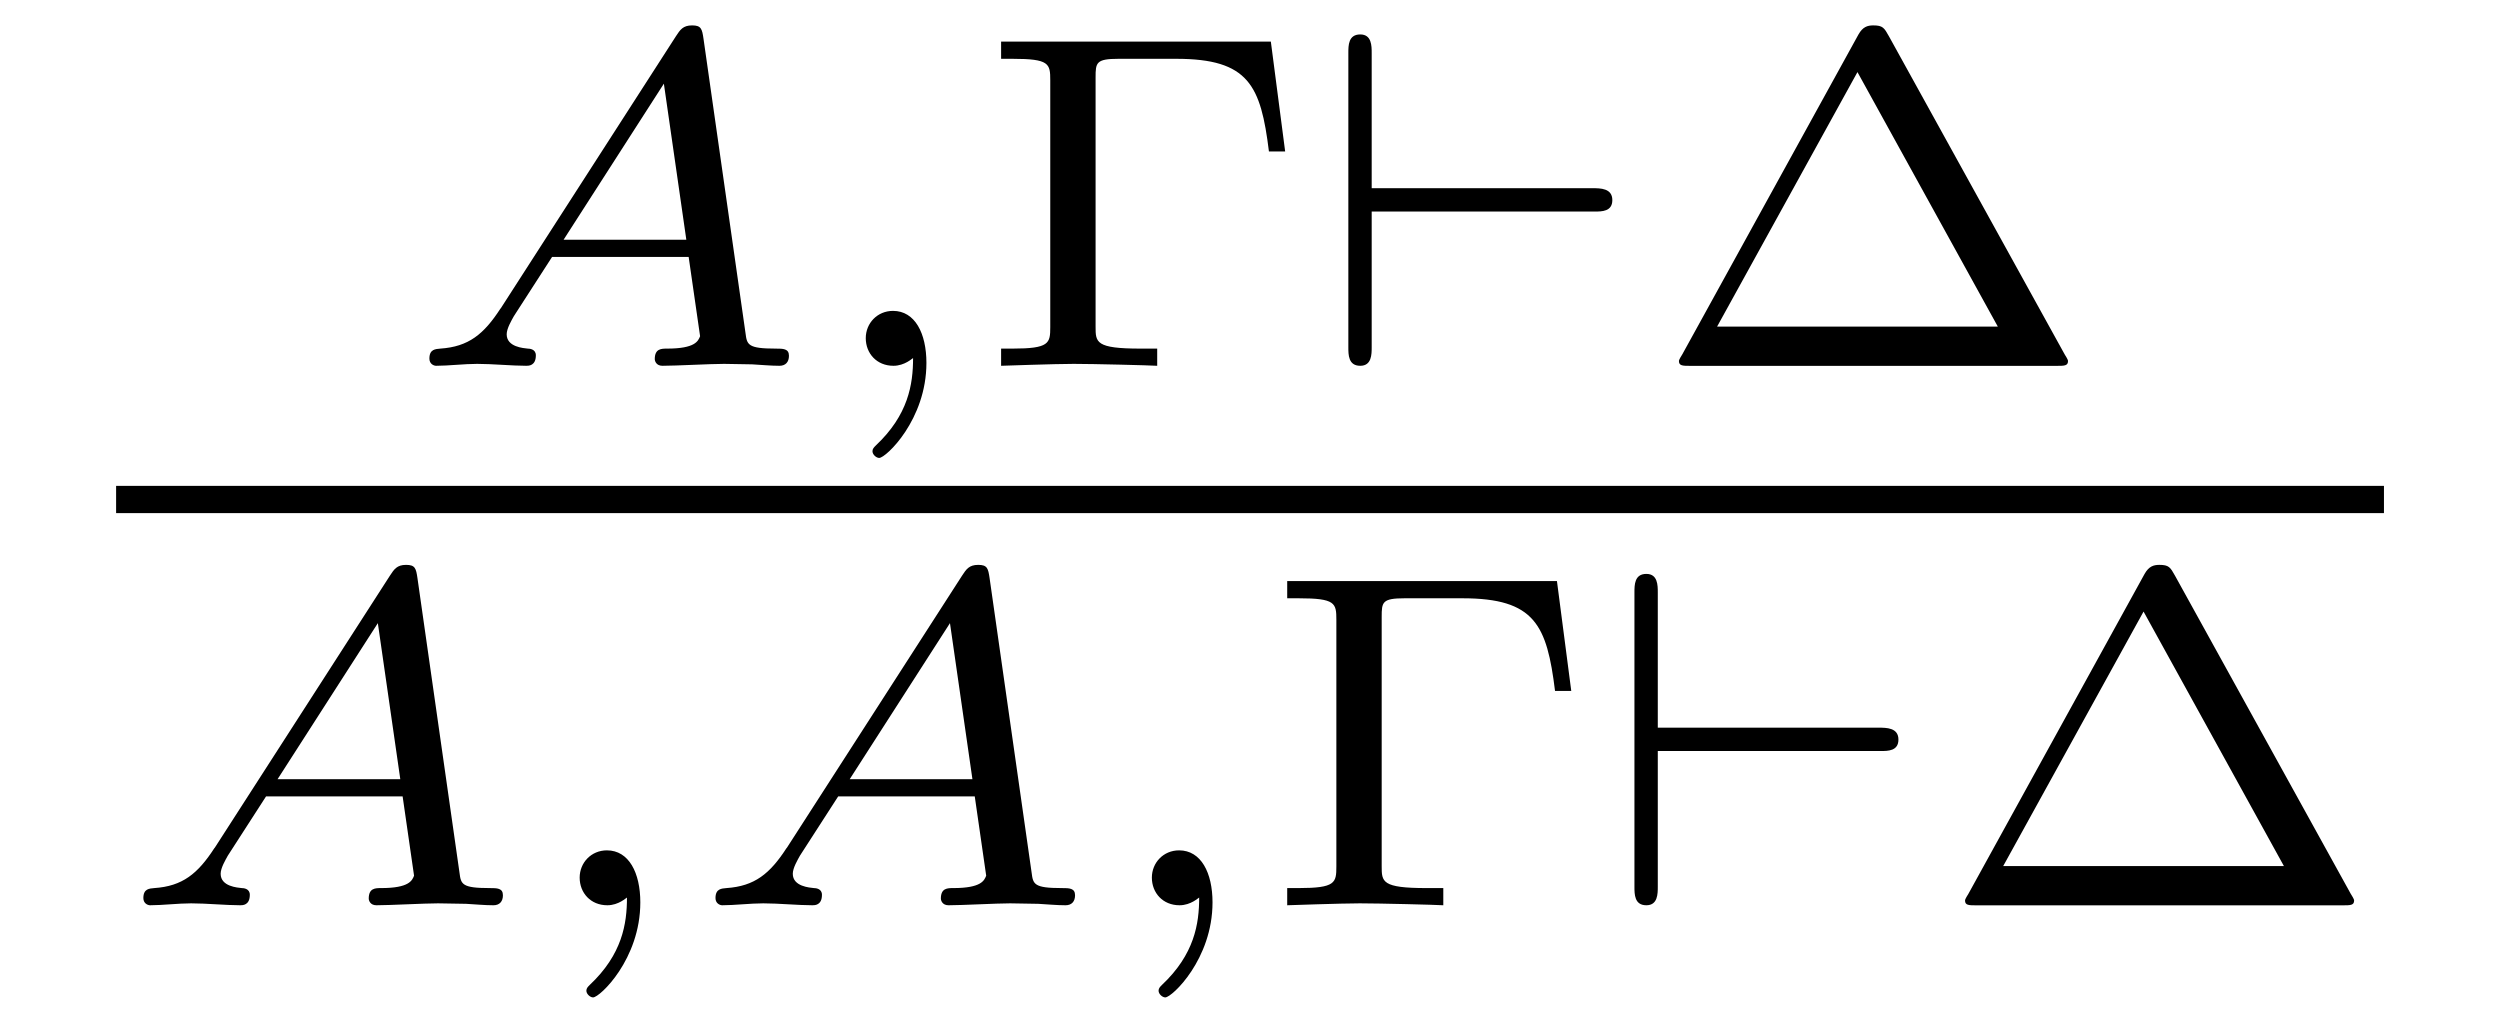 <?xml version='1.0' encoding='UTF-8'?>
<!-- This file was generated by dvisvgm 3.2.2 -->
<svg version='1.1' xmlns='http://www.w3.org/2000/svg' xmlns:xlink='http://www.w3.org/1999/xlink' width='36.517pt' height='15.079pt' viewBox='-.5 -9.787 36.517 15.079'>
<defs>
<path id='g14-96' d='m4.135-2.253c.105 0 .258 0 .258-.167c0-.174-.174-.174-.293-.174h-3.222v-1.974c0-.105 0-.272-.167-.272c-.174 0-.174 .16-.174 .272v4.296c0 .112 0 .272 .174 .272c.167 0 .167-.167 .167-.272v-1.981h3.257z'/>
<path id='g20-0' d='m4.331-4.735h-3.94v.251h.167c.537 0 .551 .07 .551 .314v3.605c0 .237-.014 .314-.551 .314h-.167v.251c.007 0 .795-.028 1.06-.028c.286 0 1.116 .021 1.22 .028v-.251h-.244c-.656 0-.656-.091-.656-.321v-3.64c0-.216 .007-.272 .335-.272h.844c1.06 0 1.234 .391 1.353 1.353h.237l-.209-1.604z'/>
<path id='g20-1' d='m3.494-4.812c-.07-.126-.091-.16-.23-.16c-.084 0-.153 .021-.216 .133l-2.573 4.672c-.049 .077-.049 .091-.049 .098c0 .07 .056 .07 .167 .07h5.349c.112 0 .167 0 .167-.07c0-.007 0-.021-.049-.098l-2.566-4.645zm-.46 .523l2.05 3.717h-4.101l2.05-3.717z'/>
<path id='g17-59' d='m1.471-.112c0 .384-.07 .83-.544 1.276c-.028 .028-.049 .049-.049 .084c0 .049 .056 .098 .098 .098c.098 0 .69-.558 .69-1.388c0-.432-.167-.76-.488-.76c-.23 0-.398 .181-.398 .398c0 .223 .16 .404 .404 .404c.167 0 .279-.112 .286-.112z'/>
<path id='g17-65' d='m1.437-.837c-.244 .377-.467 .558-.879 .586c-.07 .007-.16 .007-.16 .146c0 .077 .063 .105 .098 .105c.181 0 .411-.028 .6-.028c.223 0 .509 .028 .718 .028c.035 0 .139 0 .139-.153c0-.091-.091-.098-.119-.098c-.056-.007-.307-.021-.307-.209c0-.084 .07-.202 .105-.265l.558-.865h1.995l.167 1.158c-.028 .07-.07 .181-.481 .181c-.084 0-.181 0-.181 .153c0 .028 .021 .098 .112 .098c.202 0 .697-.028 .9-.028c.126 0 .286 .007 .411 .007c.126 .007 .272 .021 .398 .021c.091 0 .139-.056 .139-.146c0-.105-.084-.105-.195-.105c-.404 0-.418-.056-.439-.223l-.614-4.303c-.021-.146-.035-.195-.167-.195s-.174 .063-.237 .16l-2.559 3.975zm.921-1.004l1.465-2.28l.328 2.28h-1.792z'/>
</defs>
<g id='page1003'>
<g fill='currentColor'>
<use x='5.374' y='-4.444' xlink:href='#g17-65'/>
<use x='11.366' y='-4.444' xlink:href='#g17-59'/>
<use x='13.732' y='-4.444' xlink:href='#g20-0'/>
<use x='18.658' y='-4.444' xlink:href='#g14-96'/>
<use x='23.598' y='-4.444' xlink:href='#g20-1'/>
<rect x='1.196' y='-2.69' height='.398' width='33.126'/>
<use x='1.196' y='3.436' xlink:href='#g17-65'/>
<use x='7.187' y='3.436' xlink:href='#g17-59'/>
<use x='9.553' y='3.436' xlink:href='#g17-65'/>
<use x='15.545' y='3.436' xlink:href='#g17-59'/>
<use x='17.911' y='3.436' xlink:href='#g20-0'/>
<use x='22.837' y='3.436' xlink:href='#g14-96'/>
<use x='27.777' y='3.436' xlink:href='#g20-1'/>
</g>
</g>
</svg>